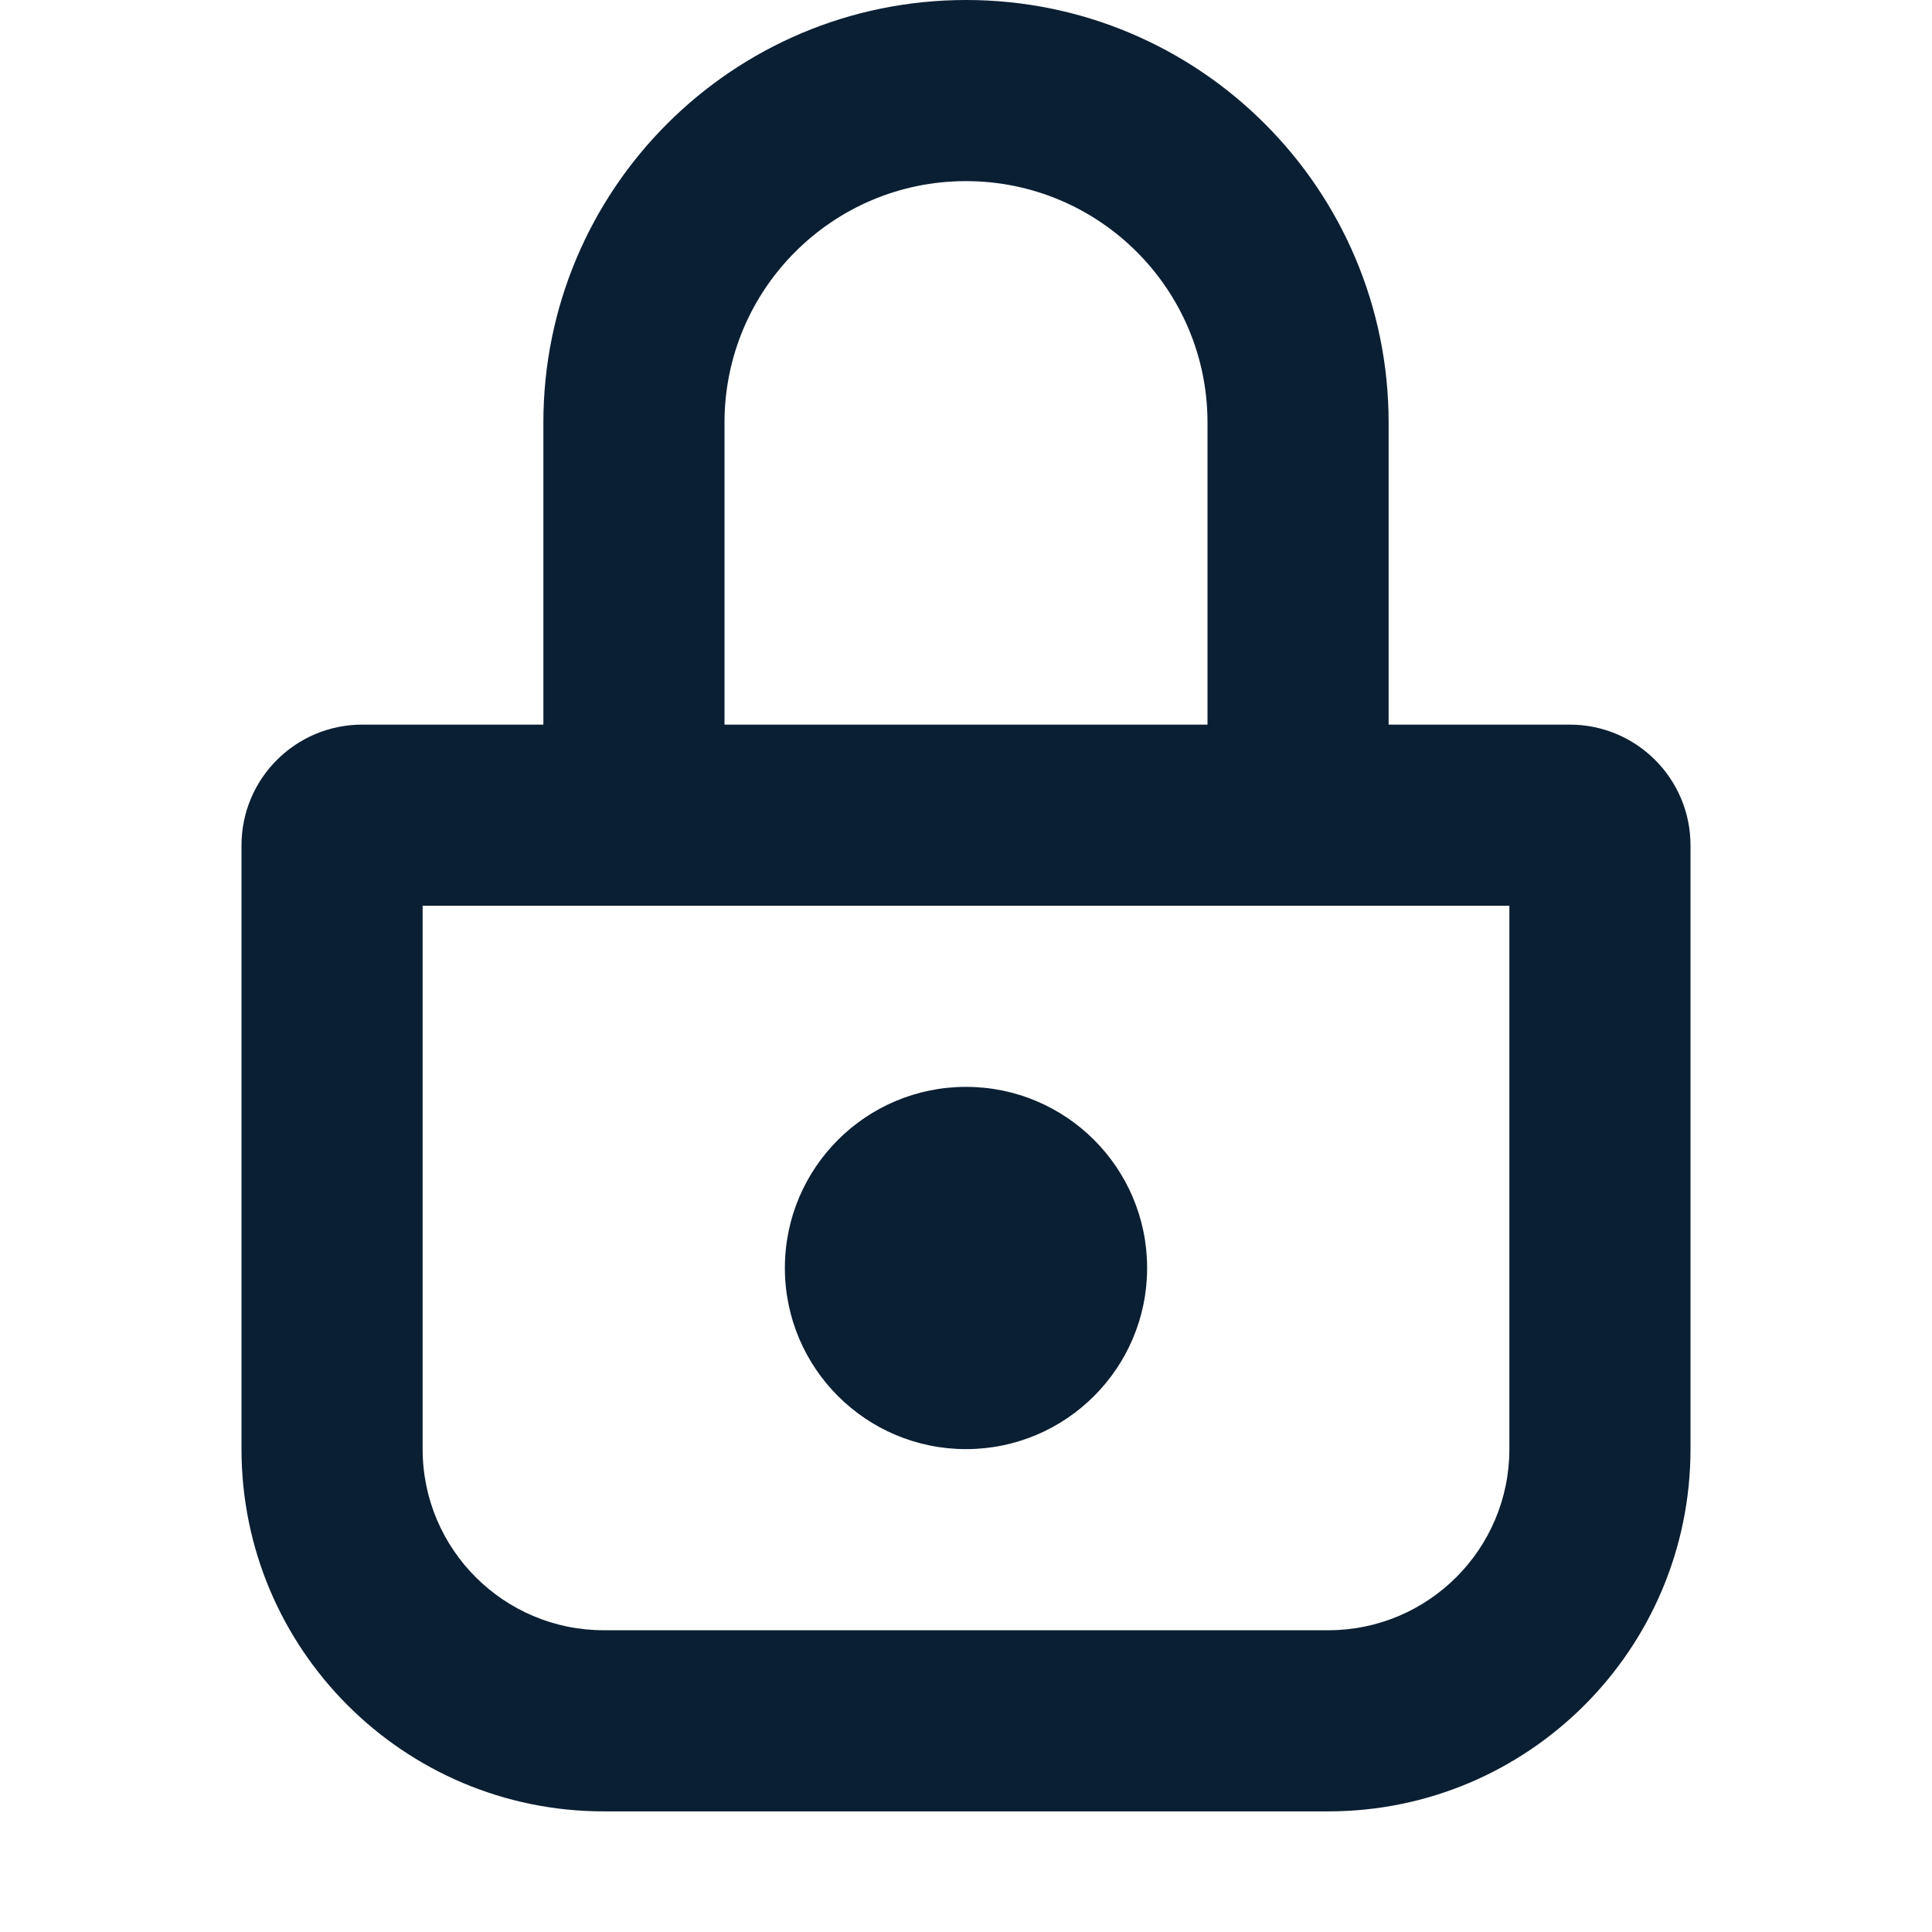 <svg width="16" height="16" viewBox="0 0 16 16" fill="none" xmlns="http://www.w3.org/2000/svg">
<path fill-rule="evenodd" clip-rule="evenodd" d="M10 6.001H6V3.5C6 2.396 6.895 1.5 7.999 1.5C9.104 1.5 10 2.395 10 3.5V6.001ZM4.5 3.5V6.001H3C2.448 6.001 2 6.448 2 7.001V12.001C2 13.657 3.343 15.001 5 15.001H11C12.657 15.001 14 13.657 14 12.001V7.001C14 6.448 13.552 6.001 13 6.001H11.5V3.5C11.5 1.567 9.932 -0.001 7.999 1.39078e-07C6.066 0.001 4.5 1.567 4.5 3.5ZM3.5 7.501V12.001C3.5 12.829 4.172 13.501 5 13.501H11C11.828 13.501 12.5 12.829 12.5 12.001V7.501H3.5ZM8 12.001C8.828 12.001 9.5 11.329 9.5 10.501C9.5 9.672 8.828 9.001 8 9.001C7.172 9.001 6.5 9.672 6.5 10.501C6.5 11.329 7.172 12.001 8 12.001Z" fill="#0B1F33"/>
</svg>
